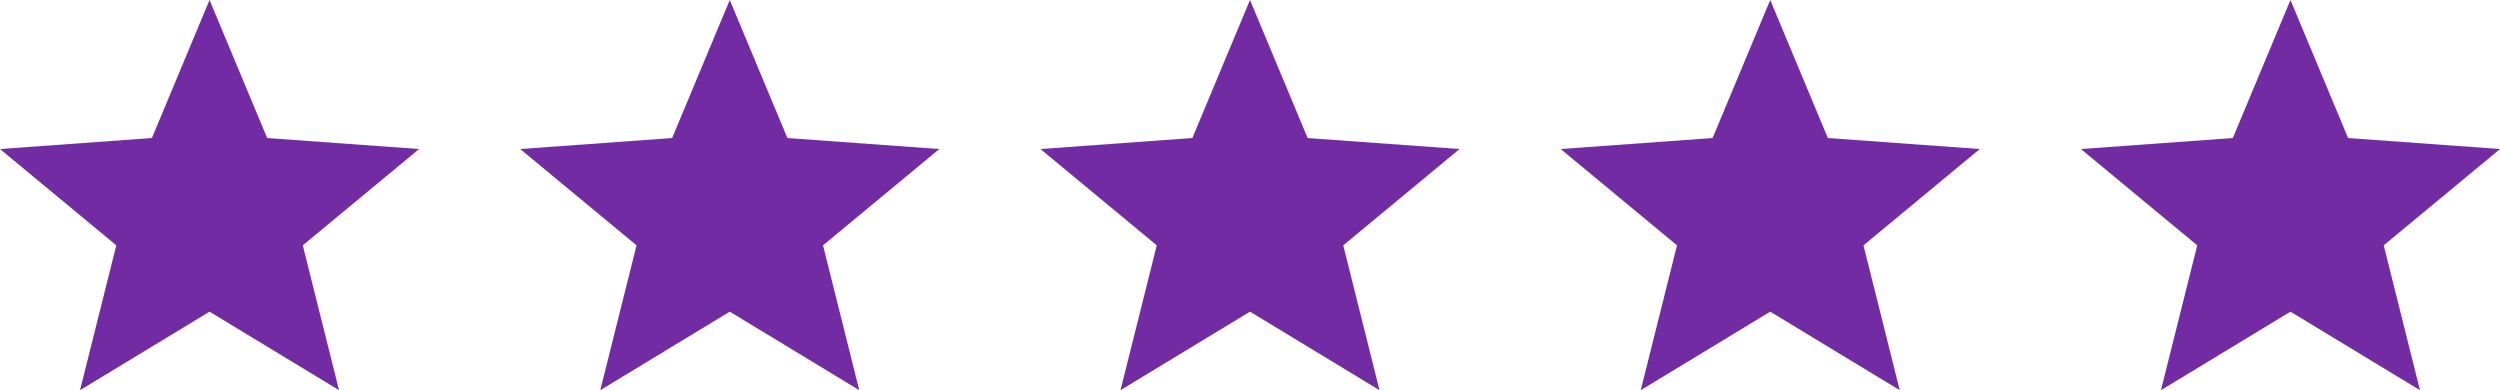 <svg xmlns="http://www.w3.org/2000/svg" width="173" height="27" viewBox="0 0 173 27">
  <g id="Group_21" data-name="Group 21" transform="translate(-694 -812)">
    <path id="Polygon_1" data-name="Polygon 1" d="M14.5,0l3.988,9.552L29,10.313l-8.048,6.664L23.461,27,14.5,21.566,5.539,27l2.51-10.023L0,10.313l10.512-.761Z" transform="translate(838 812)" fill="#722ba2"/>
    <path id="Polygon_2" data-name="Polygon 2" d="M14.5,0l3.988,9.552L29,10.313l-8.048,6.664L23.461,27,14.5,21.566,5.539,27l2.51-10.023L0,10.313l10.512-.761Z" transform="translate(802 812)" fill="#722ba2"/>
    <path id="Polygon_3" data-name="Polygon 3" d="M14.5,0l3.988,9.552L29,10.313l-8.048,6.664L23.461,27,14.5,21.566,5.539,27l2.51-10.023L0,10.313l10.512-.761Z" transform="translate(766 812)" fill="#722ba2"/>
    <path id="Polygon_4" data-name="Polygon 4" d="M14.5,0l3.988,9.552L29,10.313l-8.048,6.664L23.461,27,14.5,21.566,5.539,27l2.51-10.023L0,10.313l10.512-.761Z" transform="translate(730 812)" fill="#722ba2"/>
    <path id="Polygon_5" data-name="Polygon 5" d="M14.5,0l3.988,9.552L29,10.313l-8.048,6.664L23.461,27,14.5,21.566,5.539,27l2.51-10.023L0,10.313l10.512-.761Z" transform="translate(694 812)" fill="#722ba2"/>
  </g>
</svg>
